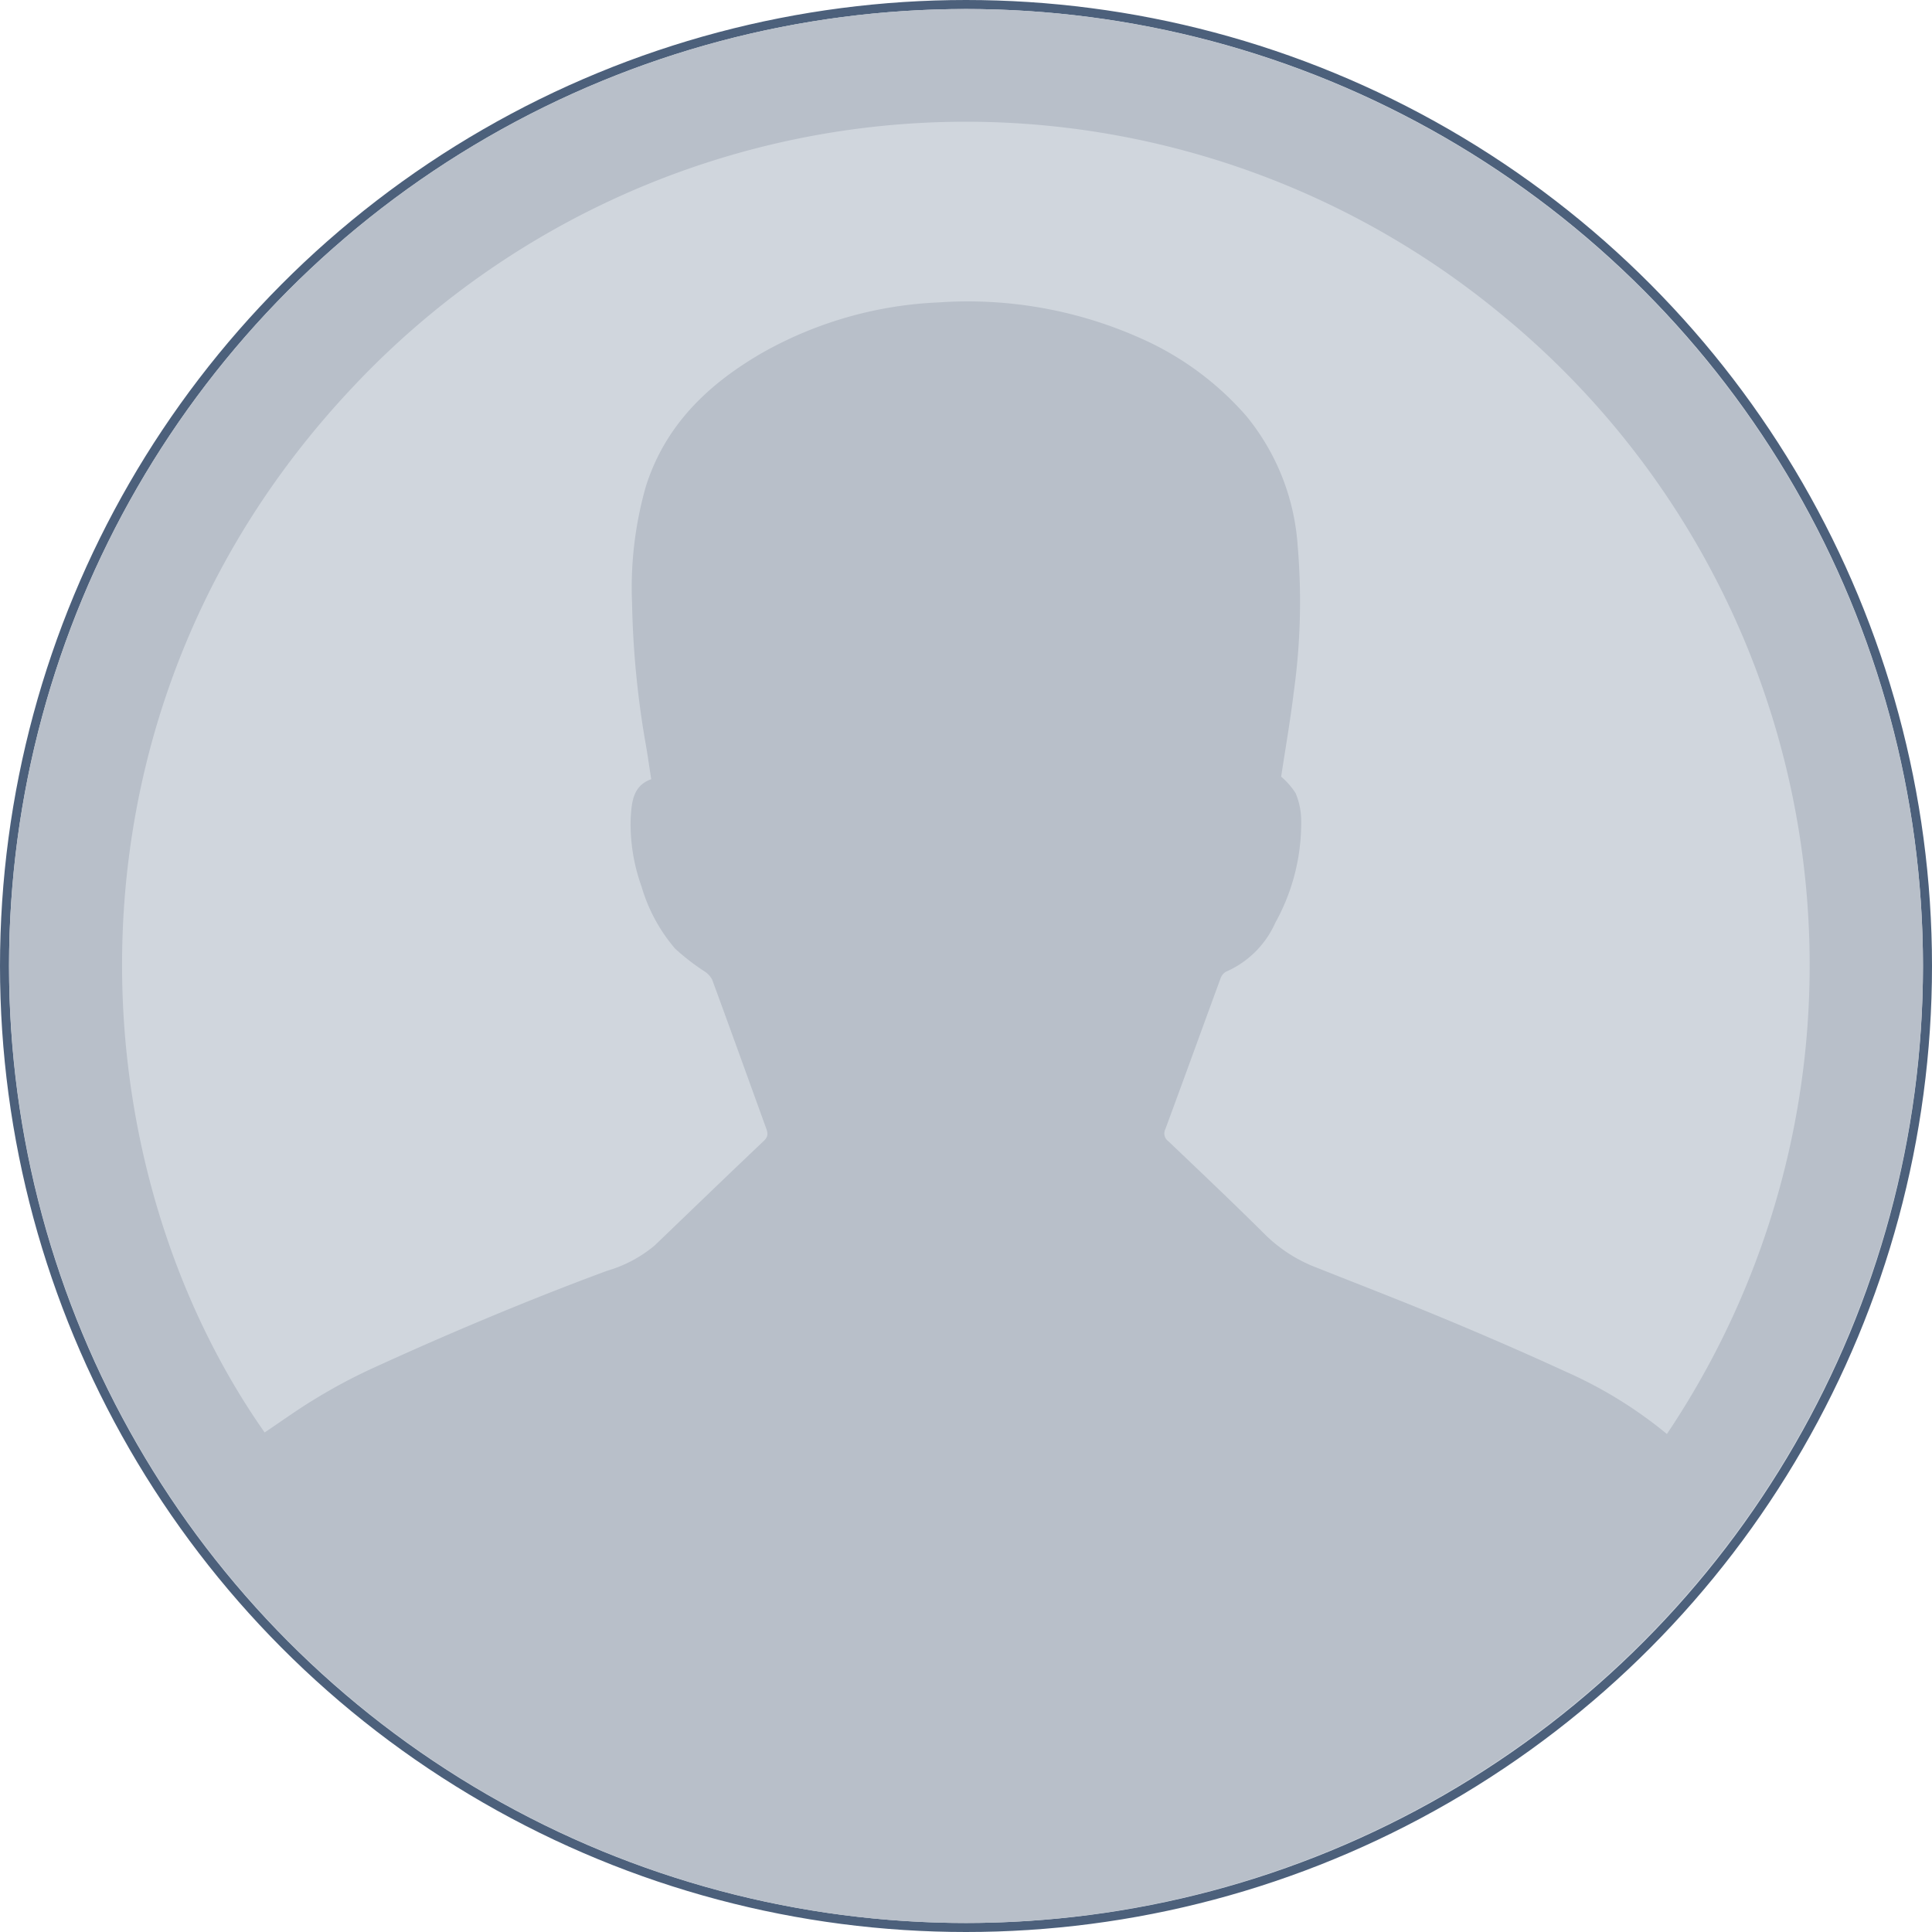 <svg xmlns="http://www.w3.org/2000/svg" width="107" height="107"><g transform="translate(.5 .5)" fill="#d0d6dd" stroke="#4c607b" stroke-width=".5"><circle cx="53" cy="53" r="53" stroke="none"/><circle cx="53" cy="53" r="53.25" fill="none"/></g><path d="M106.499 53.589a53.09 53.09 0 01-53.5 52.91A53.047 53.047 0 01.504 53.659 53.01 53.01 0 0153.789.501a53.045 53.045 0 0152.71 53.088zM70.954 43.013a4.214 4.214 0 01.8.913 3.96 3.96 0 01.308 1.409 11.371 11.371 0 01-1.431 5.768 5.3 5.3 0 01-2.737 2.715.7.7 0 00-.308.4c-1.018 2.771-2.021 5.548-3.045 8.316a.528.528 0 00.163.668c1.814 1.73 3.634 3.453 5.41 5.221a8.241 8.241 0 002.85 1.8c2.363.939 4.737 1.854 7.084 2.832 2.249.937 4.486 1.907 6.7 2.927a24.08 24.08 0 015.57 3.437 46.58 46.58 0 00-9.152-61.994 46.562 46.562 0 00-63.7 4.091C2.718 39.339 4.047 64.229 14.657 79.334c.944-.631 1.864-1.3 2.836-1.882a30.62 30.62 0 013-1.609c4.308-1.974 8.674-3.812 13.12-5.46a7.258 7.258 0 002.639-1.4c2.019-1.938 4.032-3.883 6.063-5.809.265-.251.2-.47.1-.731-.988-2.73-1.971-5.462-2.973-8.187a1.222 1.222 0 00-.421-.455 12.421 12.421 0 01-1.638-1.269 9.281 9.281 0 01-1.854-3.437 10.2 10.2 0 01-.6-3.77c.054-.878.114-1.81 1.138-2.169-.1-.636-.184-1.244-.288-1.849a50.456 50.456 0 01-.773-7.883 20.439 20.439 0 01.767-6.495c1.088-3.437 3.527-5.732 6.565-7.458a21.727 21.727 0 019.66-2.723 23.43 23.43 0 0111.075 1.942 16.747 16.747 0 015.937 4.332 12.649 12.649 0 012.856 7.172 36.294 36.294 0 01-.213 8.135c-.194 1.602-.475 3.196-.699 4.684z" fill="#b8bfc9"/></svg>